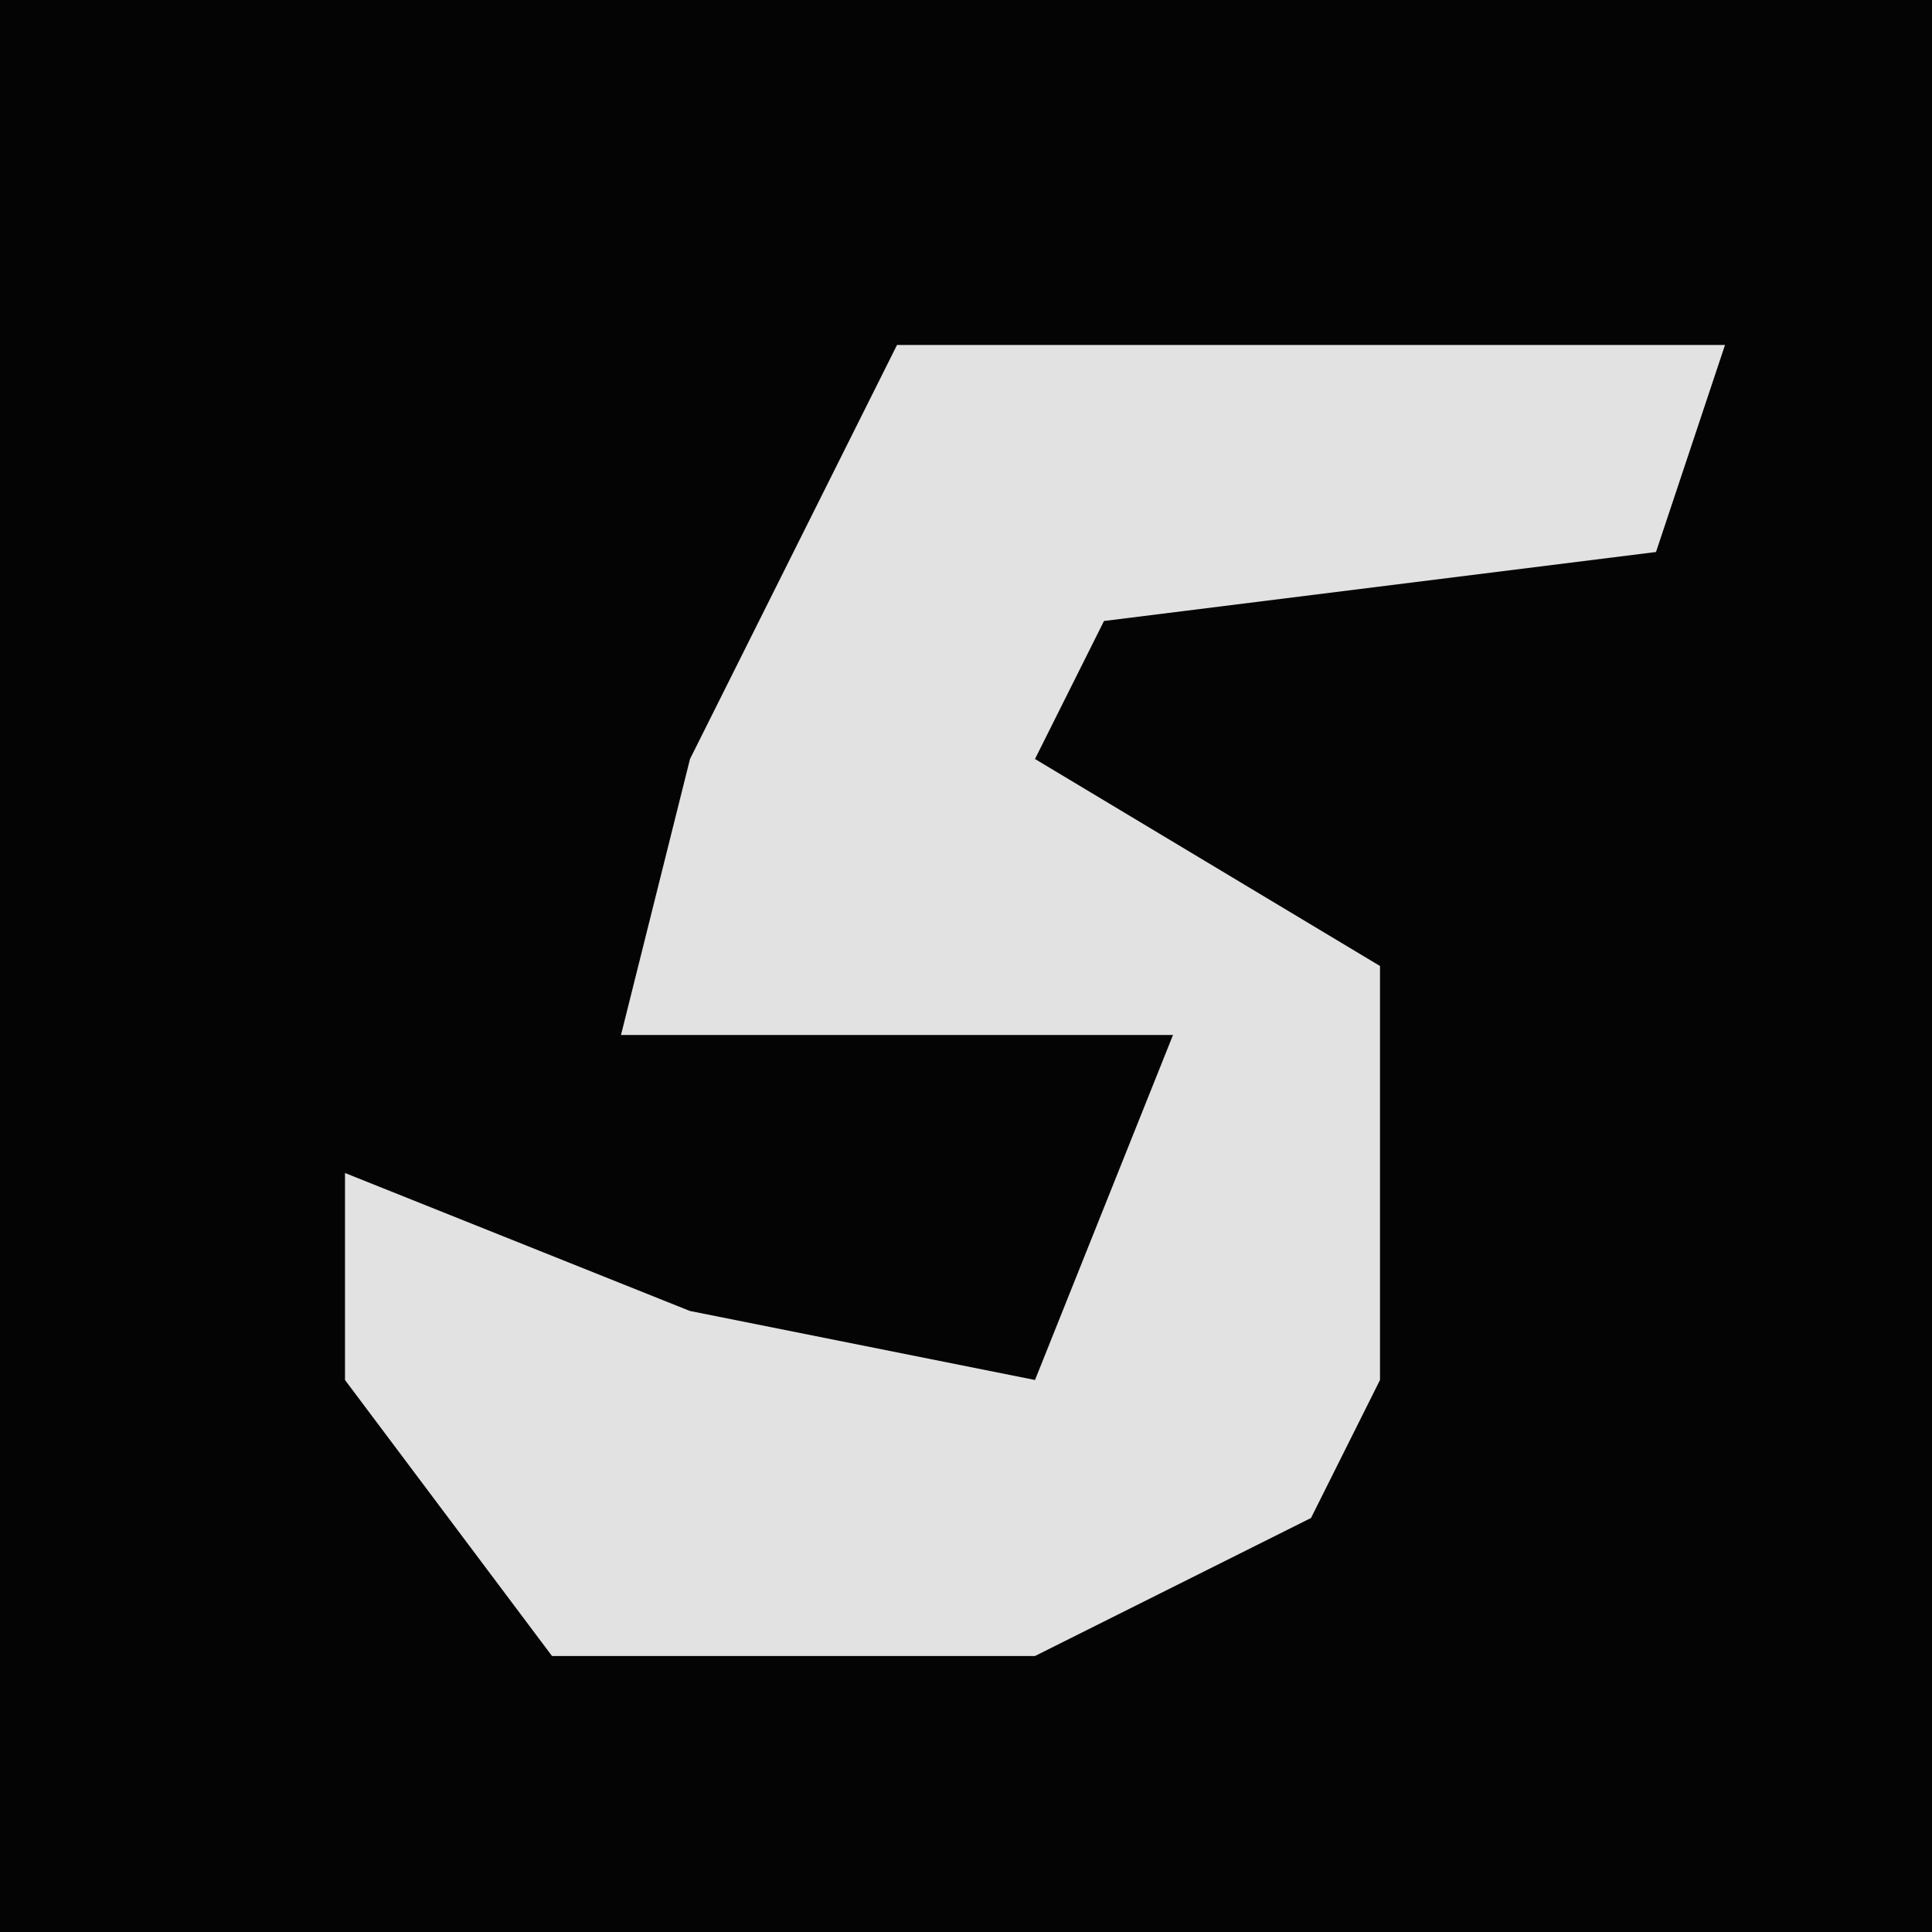 <?xml version="1.0" encoding="UTF-8"?>
<svg version="1.1" xmlns="http://www.w3.org/2000/svg" width="28" height="28">
<path d="M0,0 L28,0 L28,28 L0,28 Z " fill="#040404" transform="translate(0,0)"/>
<path d="M0,0 L12,0 L11,3 L3,4 L2,6 L7,9 L7,15 L6,17 L2,19 L-5,19 L-8,15 L-8,12 L-3,14 L2,15 L4,10 L-4,10 L-3,6 Z " fill="#E2E2E2" transform="translate(13,5)"/>
</svg>

